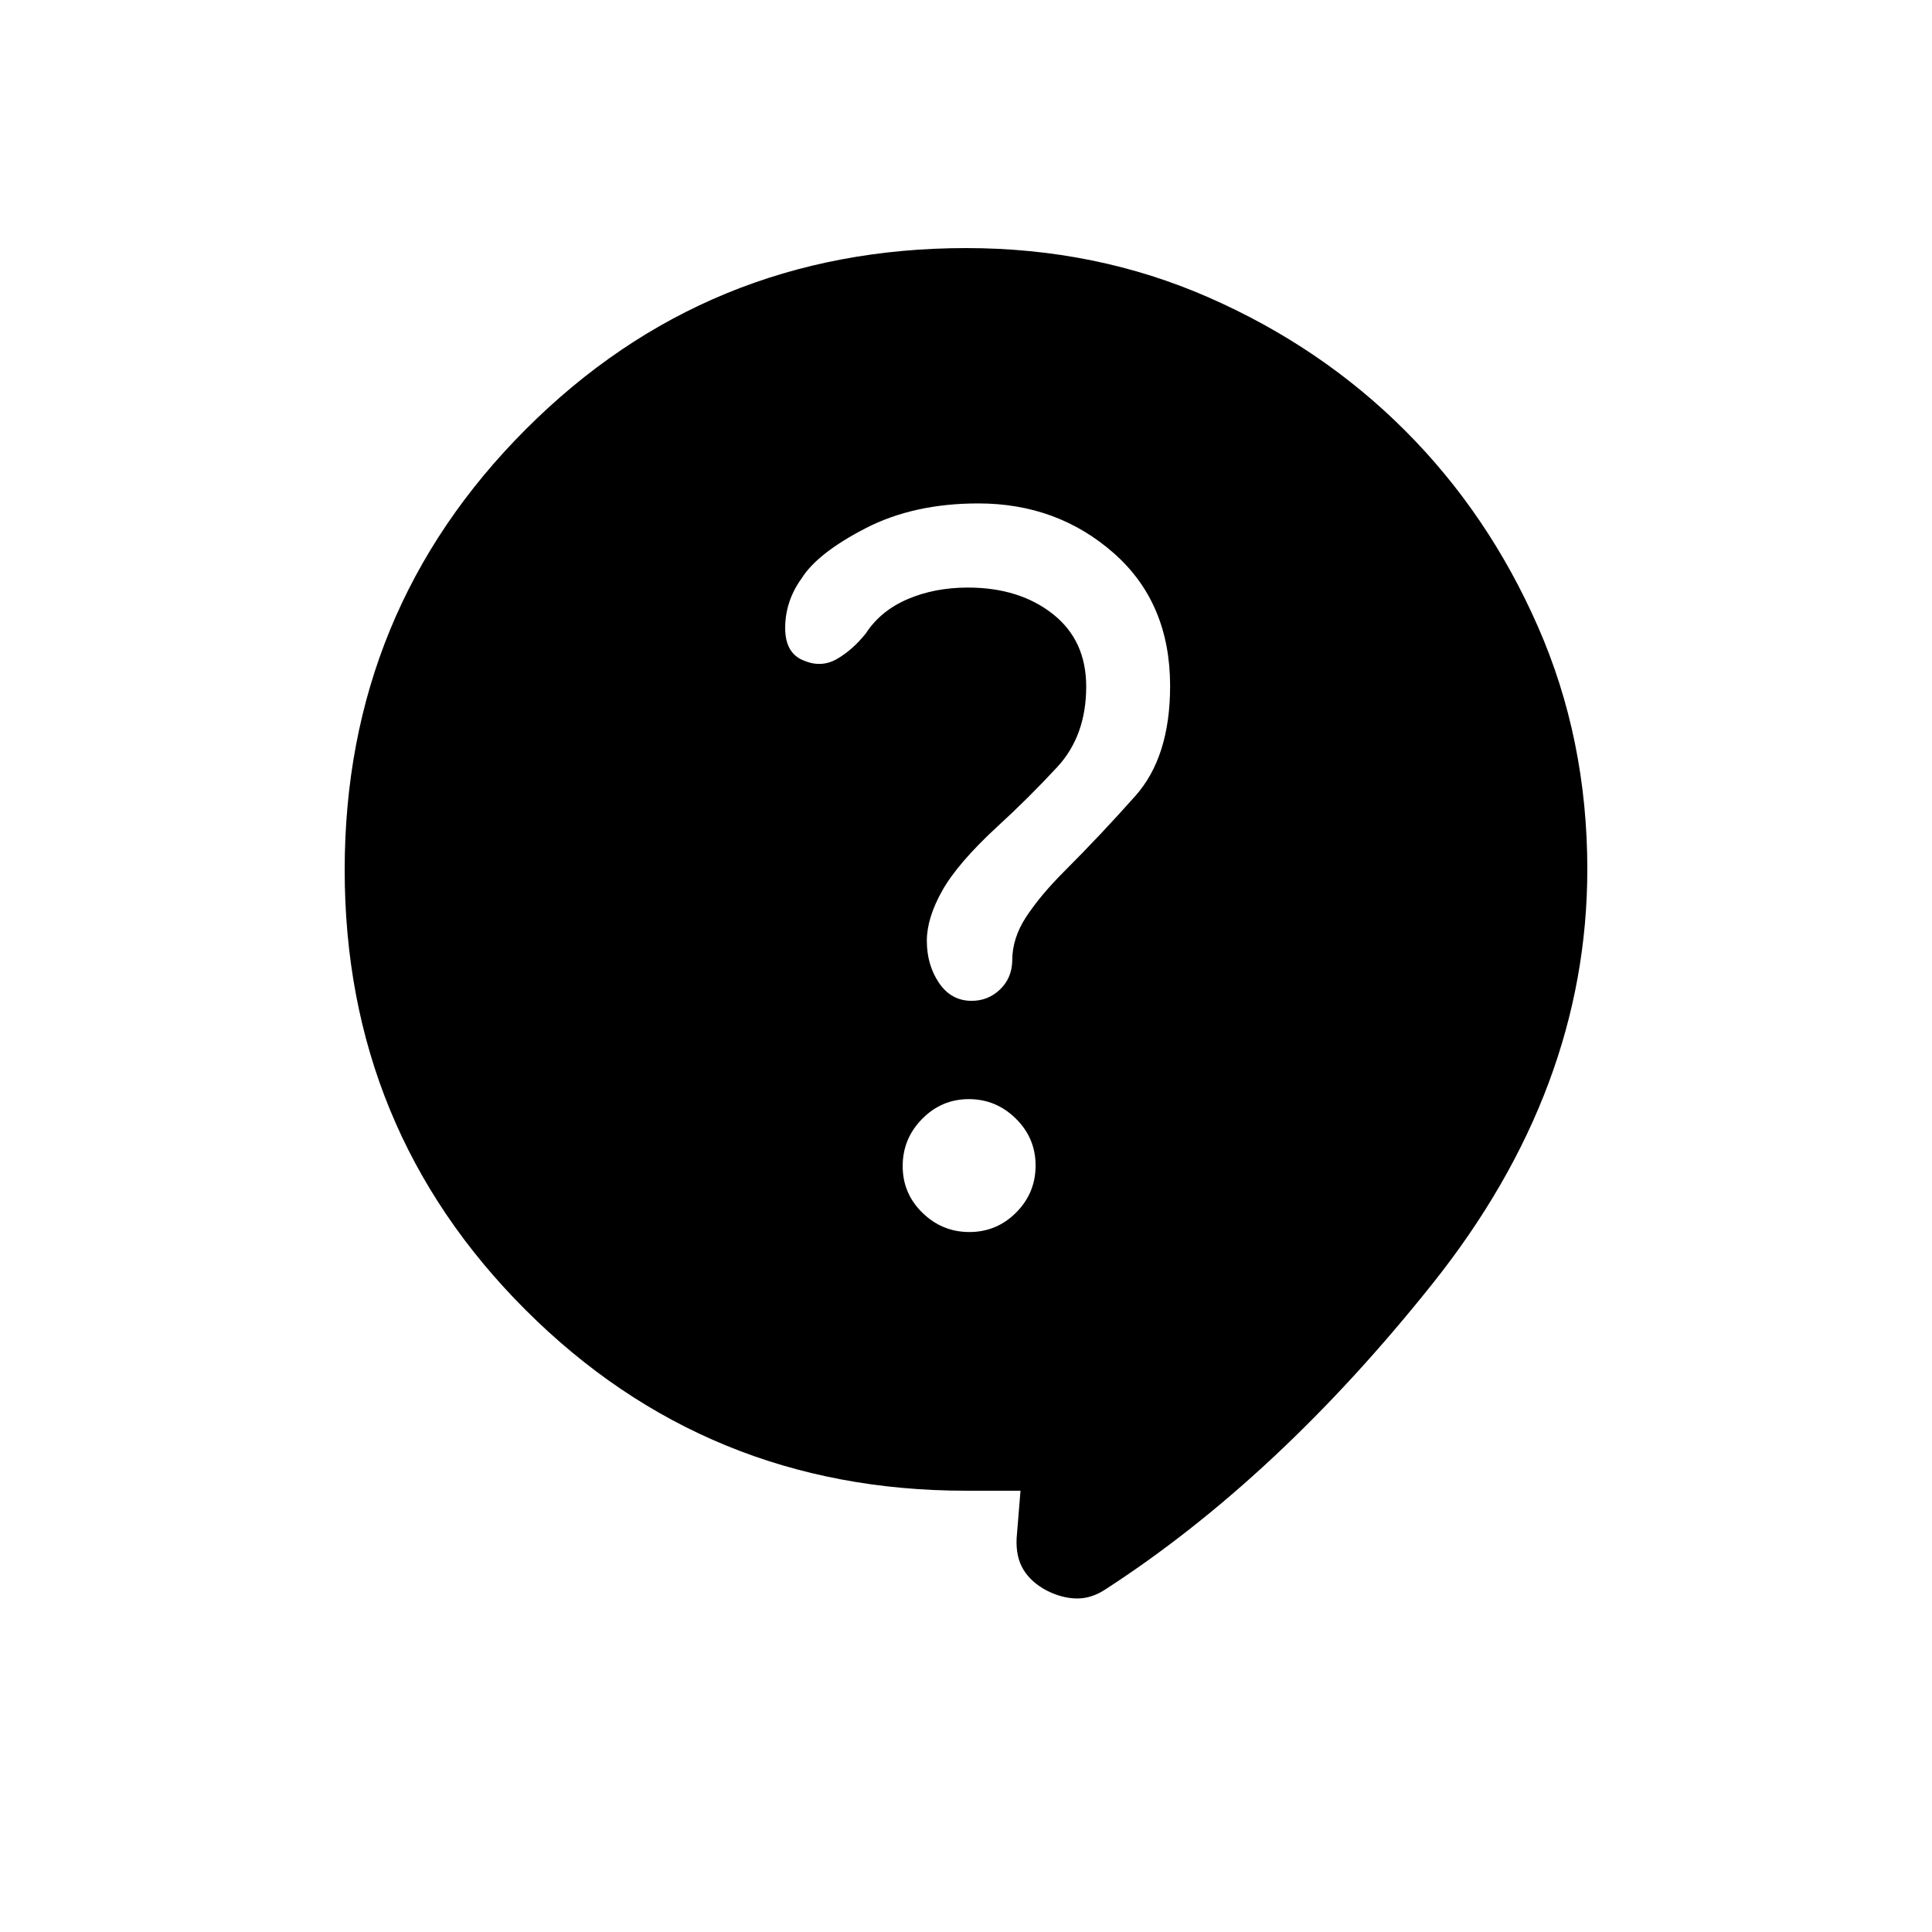 <svg xmlns="http://www.w3.org/2000/svg" height="20" viewBox="0 -960 960 960" width="20"><path d="M507.08-219.27H480q-128.94 0-218.83-89.81-89.9-89.82-89.9-218.64 0-128.83 89.94-218.92 89.94-90.09 218.94-90.09 64.56 0 120.51 24.56t97.45 66.06q41.5 41.5 66.06 97.42 24.56 55.93 24.56 120.61 0 109.46-76.94 205.96-76.94 96.5-162.6 151.93-7.03 4.61-14.38 4.46-7.35-.16-14.77-3.98-7.62-4.02-11.48-10.31-3.87-6.29-3.4-15.71l1.92-23.54ZM481.7-347.81q13.54 0 23.21-9.68 9.67-9.68 9.67-23.39 0-13.63-9.82-23.3-9.81-9.67-23.35-9.67-13.53 0-23.2 9.82-9.67 9.81-9.67 23.45 0 13.63 9.81 23.2 9.82 9.57 23.35 9.57Zm-81.98-283.84q8.55 3.53 16.3-.99 7.74-4.52 14.22-12.64 7.3-11.22 20.72-16.99 13.43-5.77 29.96-5.77 25.51 0 42.16 13.09 16.65 13.09 16.65 36.09 0 24.48-14.44 40.05-14.44 15.58-29.63 29.45-19.7 18.17-27.41 31.83-7.71 13.66-7.71 25.03 0 11.92 6.02 20.86 6.03 8.95 16.24 8.95 8.19 0 14.08-5.62 5.89-5.61 6.1-14.28-.06-11.25 7-21.94 7.06-10.7 18.63-22.28 18.39-18.38 35.6-37.77 17.21-19.39 17.21-54.57 0-41.38-28.05-66.04-28.06-24.66-67.22-24.66-32.21 0-56.12 12.37-23.91 12.37-31.72 24.89-8 11.05-8.16 24.22-.15 13.18 9.57 16.72Z"/></svg>